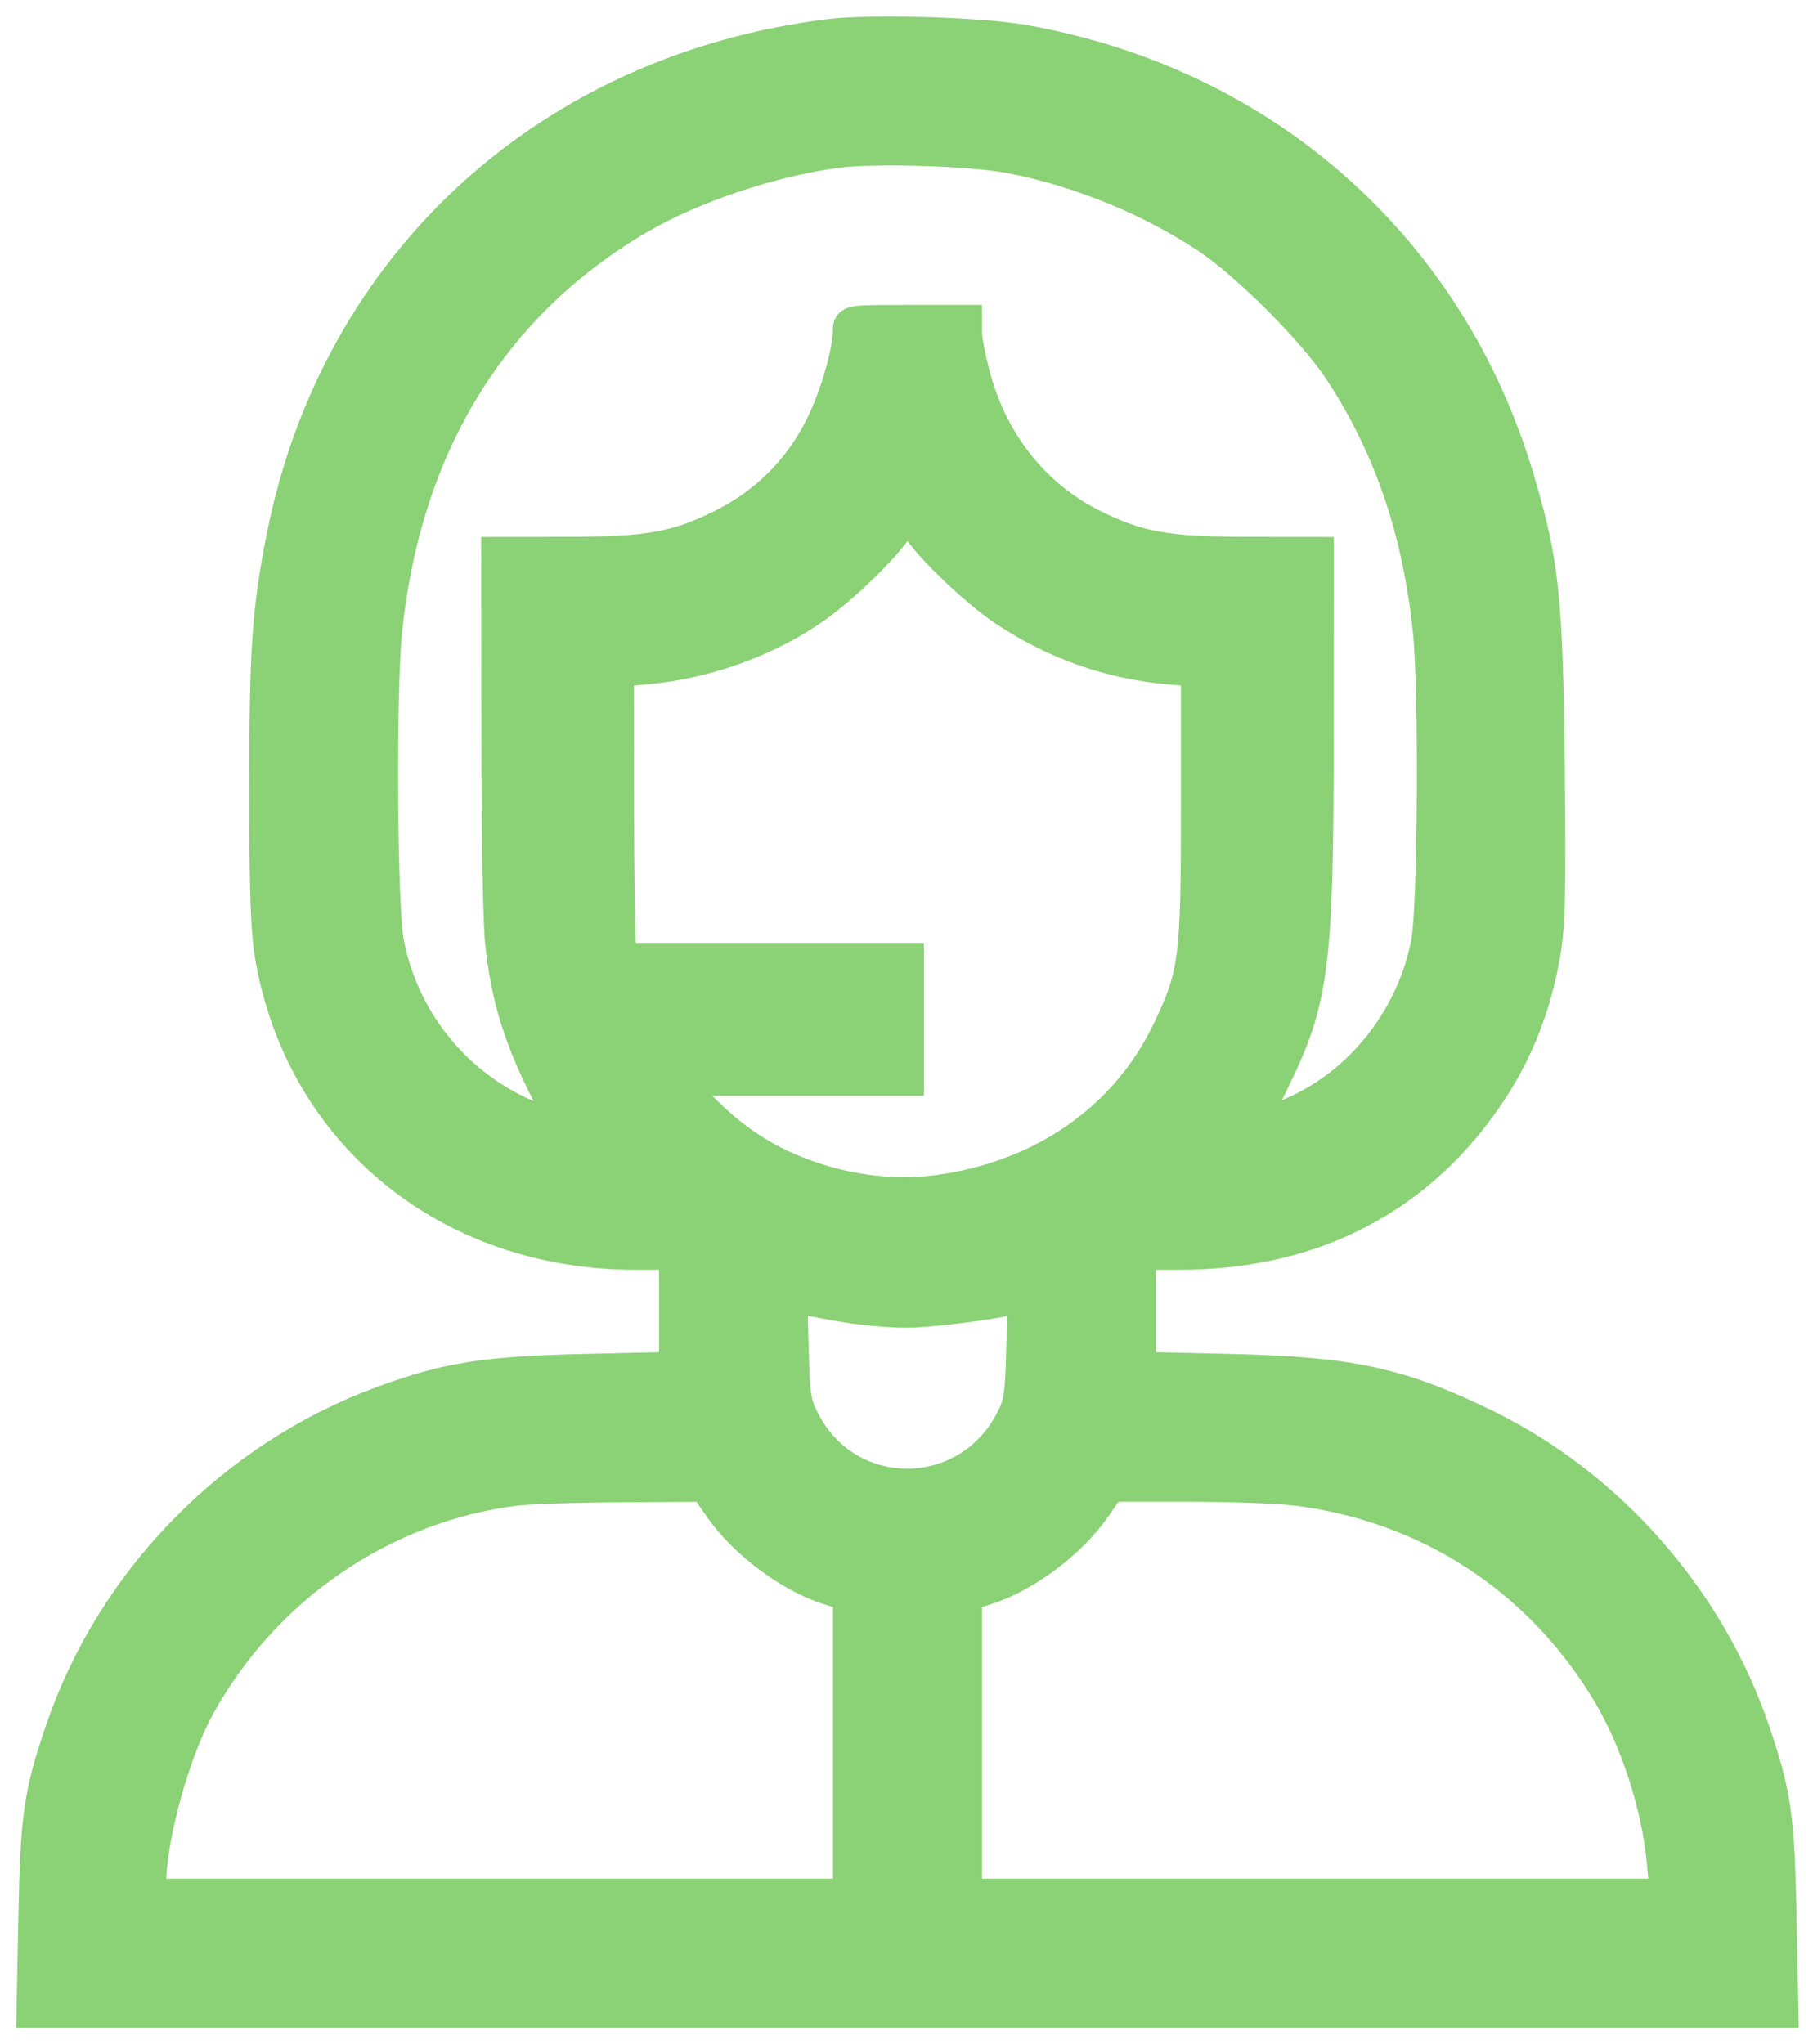 <svg width="55" height="62" viewBox="0 0 55 62" fill="none" xmlns="http://www.w3.org/2000/svg">
<path fill-rule="evenodd" clip-rule="evenodd" d="M25.184 1.074C16.663 2.118 10.245 7.987 8.592 16.245C8.142 18.495 8.061 19.678 8.061 23.978C8.061 27.039 8.103 28.257 8.237 29.022C9.172 34.388 13.624 38.013 19.276 38.013H20.493V39.757V41.502L17.766 41.565C14.698 41.636 13.556 41.817 11.583 42.546C7.046 44.223 3.413 47.944 1.867 52.497C1.212 54.427 1.118 55.082 1.057 58.156L1 61H27.529H54.059L54.002 58.156C53.941 55.082 53.847 54.427 53.191 52.497C51.839 48.513 48.813 45.067 45.063 43.24C42.449 41.966 40.982 41.65 37.293 41.565L34.566 41.502V39.757V38.013H35.782C39.864 38.013 43.122 36.301 45.252 33.038C46.045 31.823 46.574 30.454 46.834 28.948C46.987 28.063 47.01 27.091 46.969 23.242C46.915 18.14 46.802 17.074 46.048 14.536C43.961 7.51 38.344 2.535 31.048 1.25C29.735 1.019 26.441 0.92 25.184 1.074ZM30.674 4.761C32.755 5.169 34.867 6.031 36.619 7.187C37.823 7.982 39.851 10.01 40.646 11.214C42.165 13.515 43.044 16.079 43.36 19.131C43.549 20.956 43.512 27.502 43.306 28.591C42.894 30.771 41.42 32.716 39.467 33.657C38.932 33.915 38.36 34.154 38.194 34.19C37.9 34.252 37.909 34.222 38.572 32.879C39.832 30.329 39.959 29.35 39.96 22.151L39.961 16.785L37.88 16.783C35.393 16.781 34.55 16.632 33.169 15.951C31.358 15.058 30.053 13.402 29.52 11.319C29.393 10.822 29.289 10.265 29.289 10.081V9.748H27.529C25.784 9.748 25.77 9.75 25.768 10.012C25.763 10.673 25.38 12.004 24.936 12.905C24.271 14.254 23.239 15.286 21.89 15.951C20.509 16.632 19.666 16.781 17.179 16.783L15.098 16.785L15.1 22.151C15.101 25.102 15.152 27.991 15.214 28.572C15.383 30.164 15.736 31.359 16.487 32.879C17.263 34.45 17.27 34.441 15.828 33.784C13.72 32.824 12.192 30.875 11.755 28.588C11.547 27.504 11.509 20.965 11.699 19.131C12.28 13.518 14.916 9.22 19.378 6.609C20.994 5.664 23.375 4.862 25.36 4.595C26.514 4.44 29.514 4.533 30.674 4.761ZM27.861 16.016C28.312 16.677 29.647 17.942 30.483 18.499C31.99 19.503 33.661 20.095 35.445 20.256L36.325 20.336V24.431C36.325 29.123 36.27 29.555 35.447 31.272C34.161 33.952 31.621 35.716 28.438 36.139C27.204 36.303 25.876 36.161 24.603 35.728C23.185 35.246 22.09 34.511 20.973 33.292L20.463 32.735H23.996H27.529V30.918V29.1H23.204H18.878L18.807 28.836C18.768 28.691 18.736 26.719 18.735 24.454L18.733 20.336L19.614 20.256C21.446 20.09 23.329 19.404 24.767 18.377C25.582 17.796 26.774 16.638 27.197 16.017C27.347 15.795 27.497 15.614 27.529 15.614C27.562 15.614 27.711 15.795 27.861 16.016ZM25.653 39.608C26.201 39.698 27.019 39.771 27.471 39.771C28.234 39.771 30.164 39.525 30.796 39.347L31.071 39.27L31.027 40.899C30.986 42.386 30.956 42.58 30.674 43.115C29.322 45.682 25.727 45.691 24.39 43.129C24.103 42.579 24.073 42.391 24.032 40.9L23.988 39.272L24.322 39.358C24.506 39.405 25.105 39.517 25.653 39.608ZM21.837 45.696C22.574 46.766 23.957 47.805 25.143 48.179L25.77 48.377V52.929V57.482H15.156H4.542V57.138C4.542 55.731 5.257 53.138 6.032 51.735C8.011 48.15 11.588 45.695 15.591 45.175C15.997 45.123 17.468 45.073 18.86 45.065L21.392 45.05L21.837 45.696ZM39.34 45.17C43.33 45.67 46.715 47.877 48.788 51.33C49.66 52.781 50.314 54.808 50.463 56.524L50.547 57.482H39.918H29.289V52.929V48.377L29.916 48.179C31.102 47.805 32.485 46.766 33.222 45.696L33.667 45.05H36.026C37.323 45.05 38.814 45.104 39.34 45.17Z" fill="#8BD176" stroke="#8BD176"/>
</svg>
